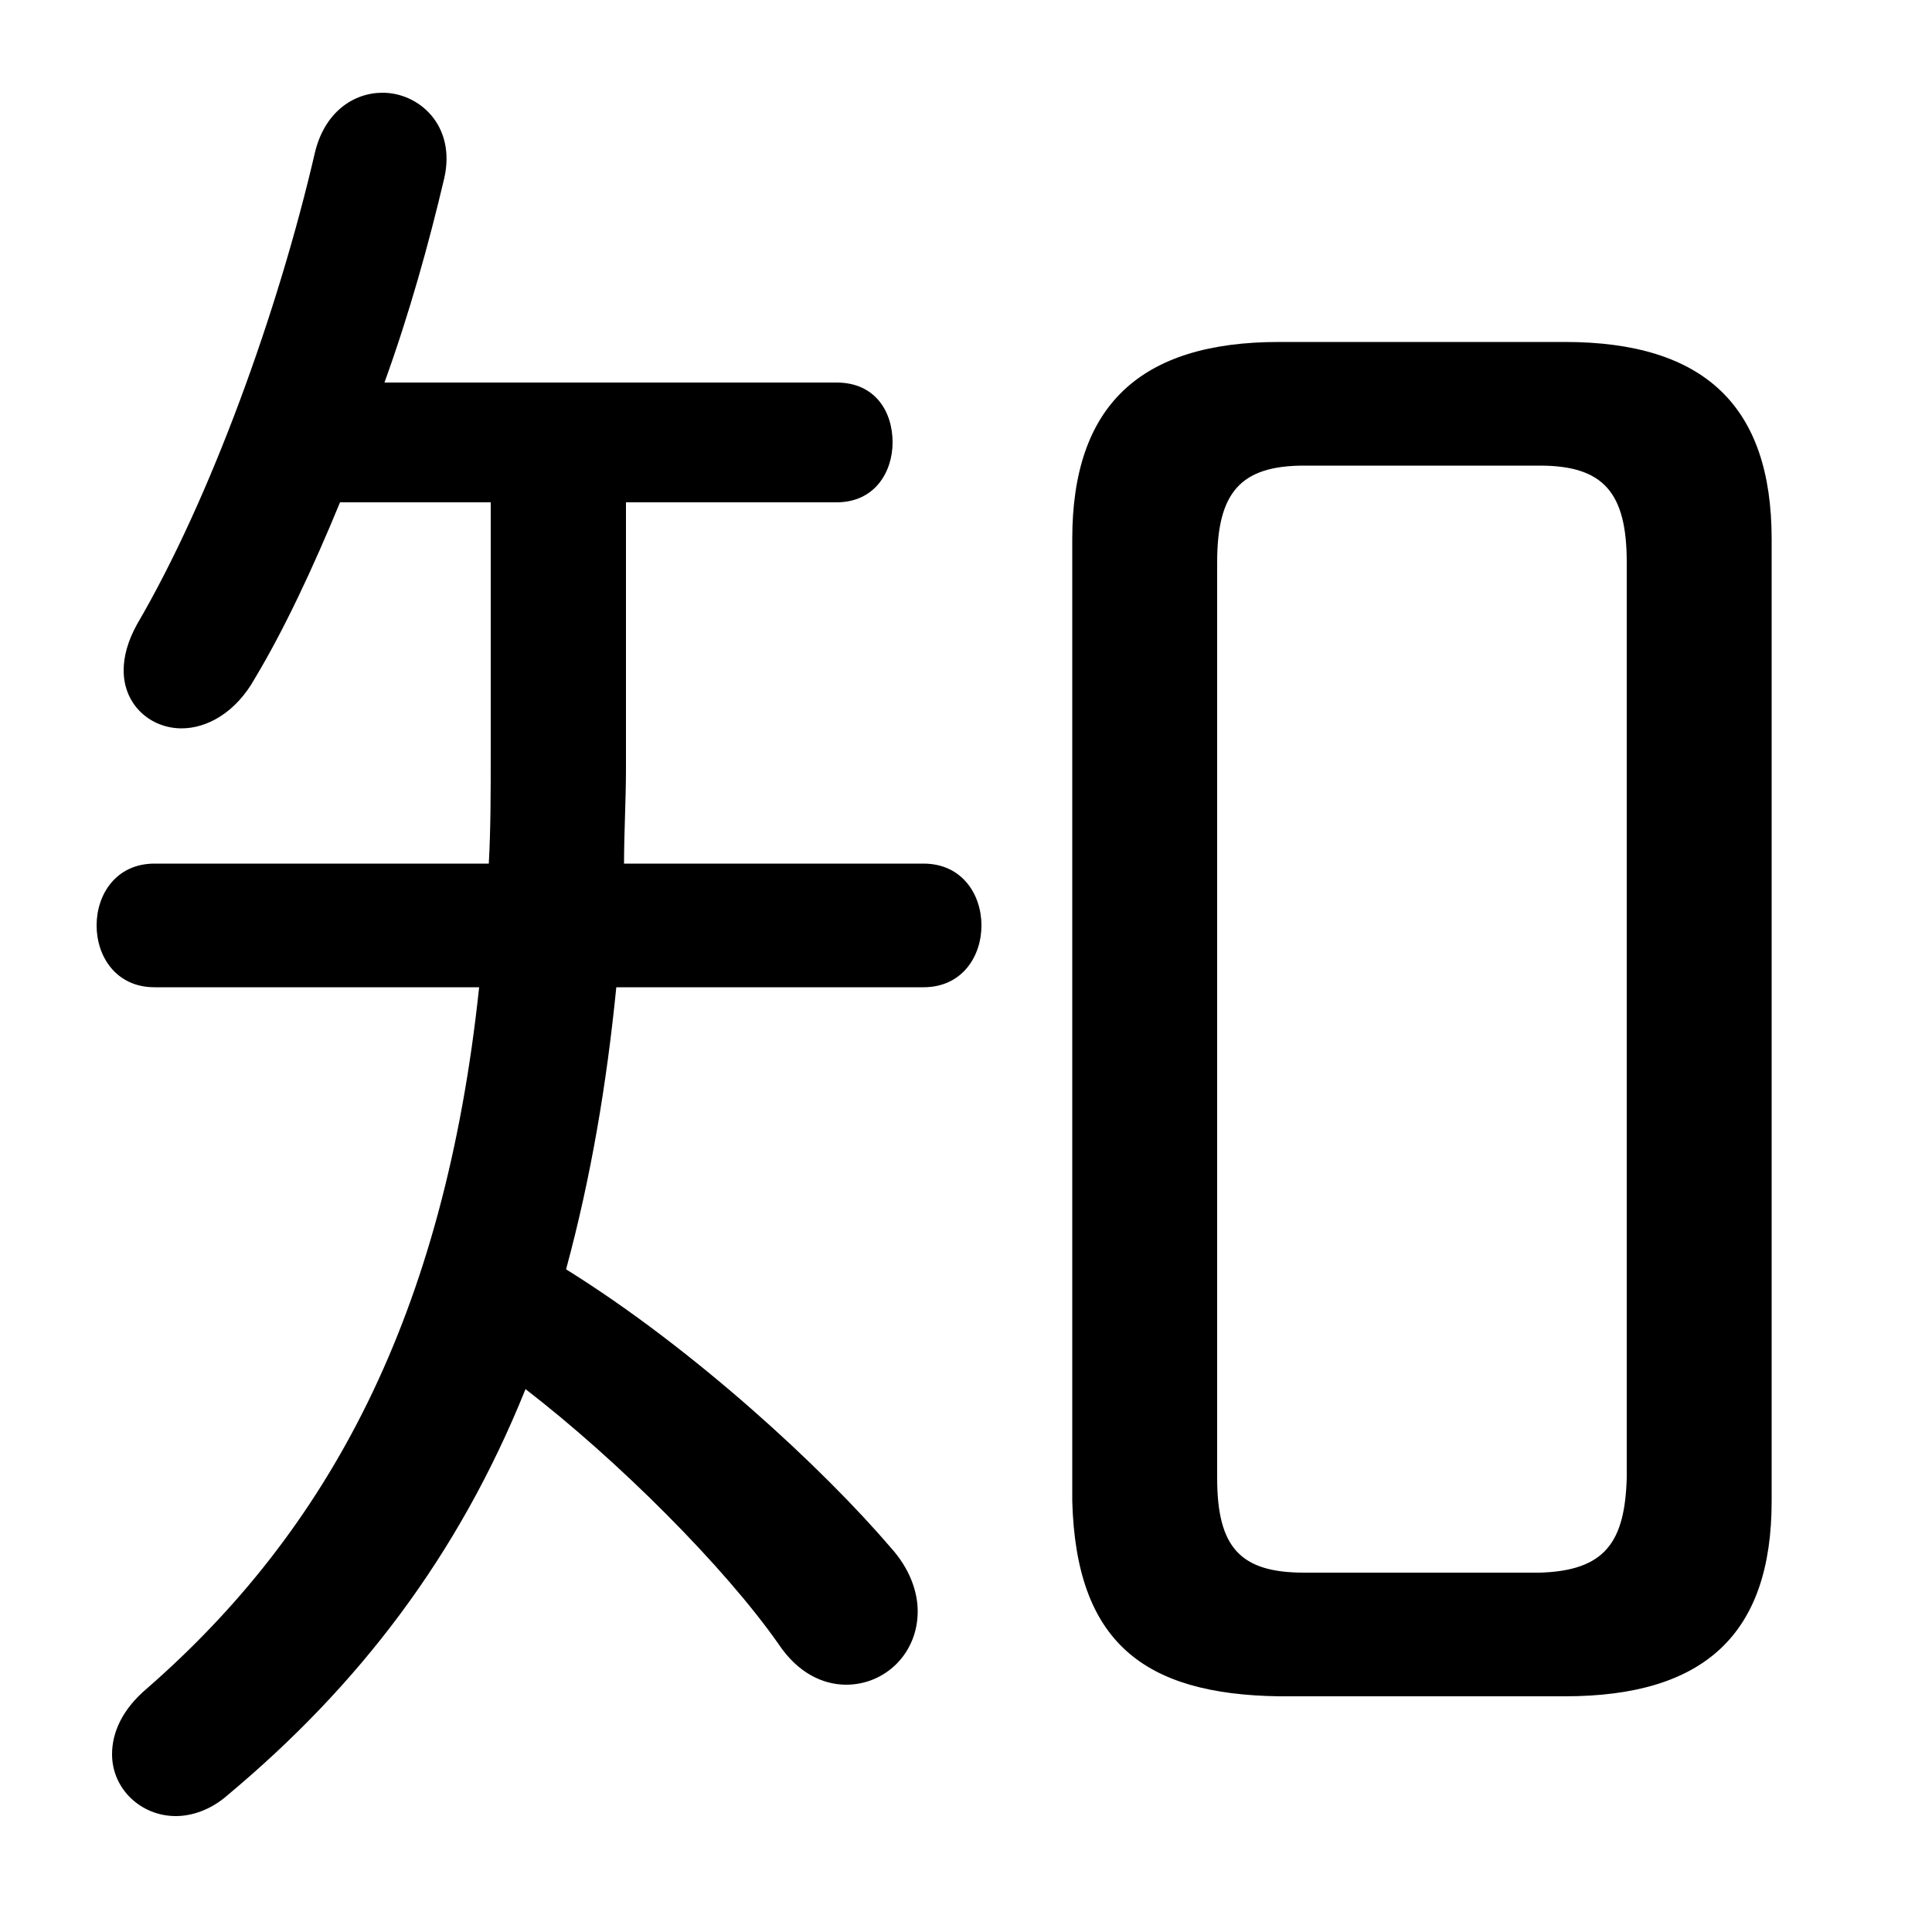 <svg xmlns="http://www.w3.org/2000/svg" viewBox="0 -44.0 50.0 50.0">
    <rect x="0" y="-44.0" width="50.0" height="50.0" fill="#808080" stroke="none"/>
    <g transform="scale(1, -1)">
        <!-- ボディの枠 -->
        <rect x="0" y="-6.0" width="50.0" height="50.0"
            stroke="white" fill="white"/>
        <!-- グリフ座標系の原点 -->
        <circle cx="0" cy="0" r="5" fill="white"/>
        <!-- グリフのアウトライン -->
        <g style="fill:black;stroke:#000000;stroke-width:0;stroke-linecap:round;stroke-linejoin:round;">
        <path d="M 16.2 31.0 L 21.65 31.0 C 22.65 31.0 23.1 31.8 23.1 32.55 C 23.1 33.35 22.65 34.1 21.65 34.1 L 9.95 34.1 C 10.6 35.9 11.1 37.7 11.5 39.4 C 11.8 40.75 10.85 41.6 9.9 41.6 C 9.15 41.6 8.4 41.1 8.15 40.05 C 7.2 35.95 5.45 31.1 3.55 27.85 C 3.3 27.4 3.2 27.0 3.2 26.65 C 3.2 25.75 3.9 25.15 4.7 25.15 C 5.35 25.15 6.1 25.55 6.6 26.45 C 7.35 27.7 8.1 29.3 8.8 31.0 L 12.7 31.0 L 12.7 24.5 C 12.7 23.5 12.7 22.55 12.65 21.65 L 4.0 21.65 C 3.0 21.65 2.5 20.85 2.5 20.05 C 2.5 19.25 3.0 18.45 4.0 18.45 L 12.4 18.45 C 11.5 9.95 8.5 4.4 3.8 0.3 C 3.15 -0.25 2.9 -0.85 2.9 -1.4 C 2.9 -2.3 3.65 -3.0 4.55 -3.0 C 4.95 -3.0 5.45 -2.85 5.9 -2.45 C 9.25 0.35 11.85 3.7 13.6 8.05 C 16.0 6.2 18.75 3.45 20.15 1.45 C 20.65 0.7 21.3 0.4 21.9 0.4 C 22.9 0.4 23.75 1.2 23.75 2.3 C 23.75 2.8 23.55 3.4 23.05 3.95 C 21.3 6.0 17.95 9.1 14.65 11.15 C 15.3 13.55 15.7 15.95 15.95 18.45 L 23.9 18.45 C 24.9 18.45 25.4 19.25 25.4 20.05 C 25.4 20.85 24.9 21.65 23.9 21.65 L 16.15 21.65 C 16.15 22.45 16.2 23.3 16.2 24.1 Z M 40.5 0.1 C 44.1 0.1 45.85 1.7 45.85 5.15 L 45.85 30.05 C 45.85 33.5 44.1 35.15 40.5 35.15 L 33.1 35.15 C 29.5 35.15 27.75 33.5 27.75 30.05 L 27.75 5.15 C 27.85 1.5 29.6 0.15 33.1 0.1 Z M 33.75 3.3 C 32.1 3.3 31.5 3.95 31.5 5.75 L 31.5 29.45 C 31.5 31.25 32.1 31.95 33.75 31.95 L 39.85 31.95 C 41.5 31.95 42.1 31.25 42.1 29.45 L 42.1 5.75 C 42.05 4.1 41.55 3.35 39.85 3.3 Z"/>
    </g>
    </g>
</svg>

